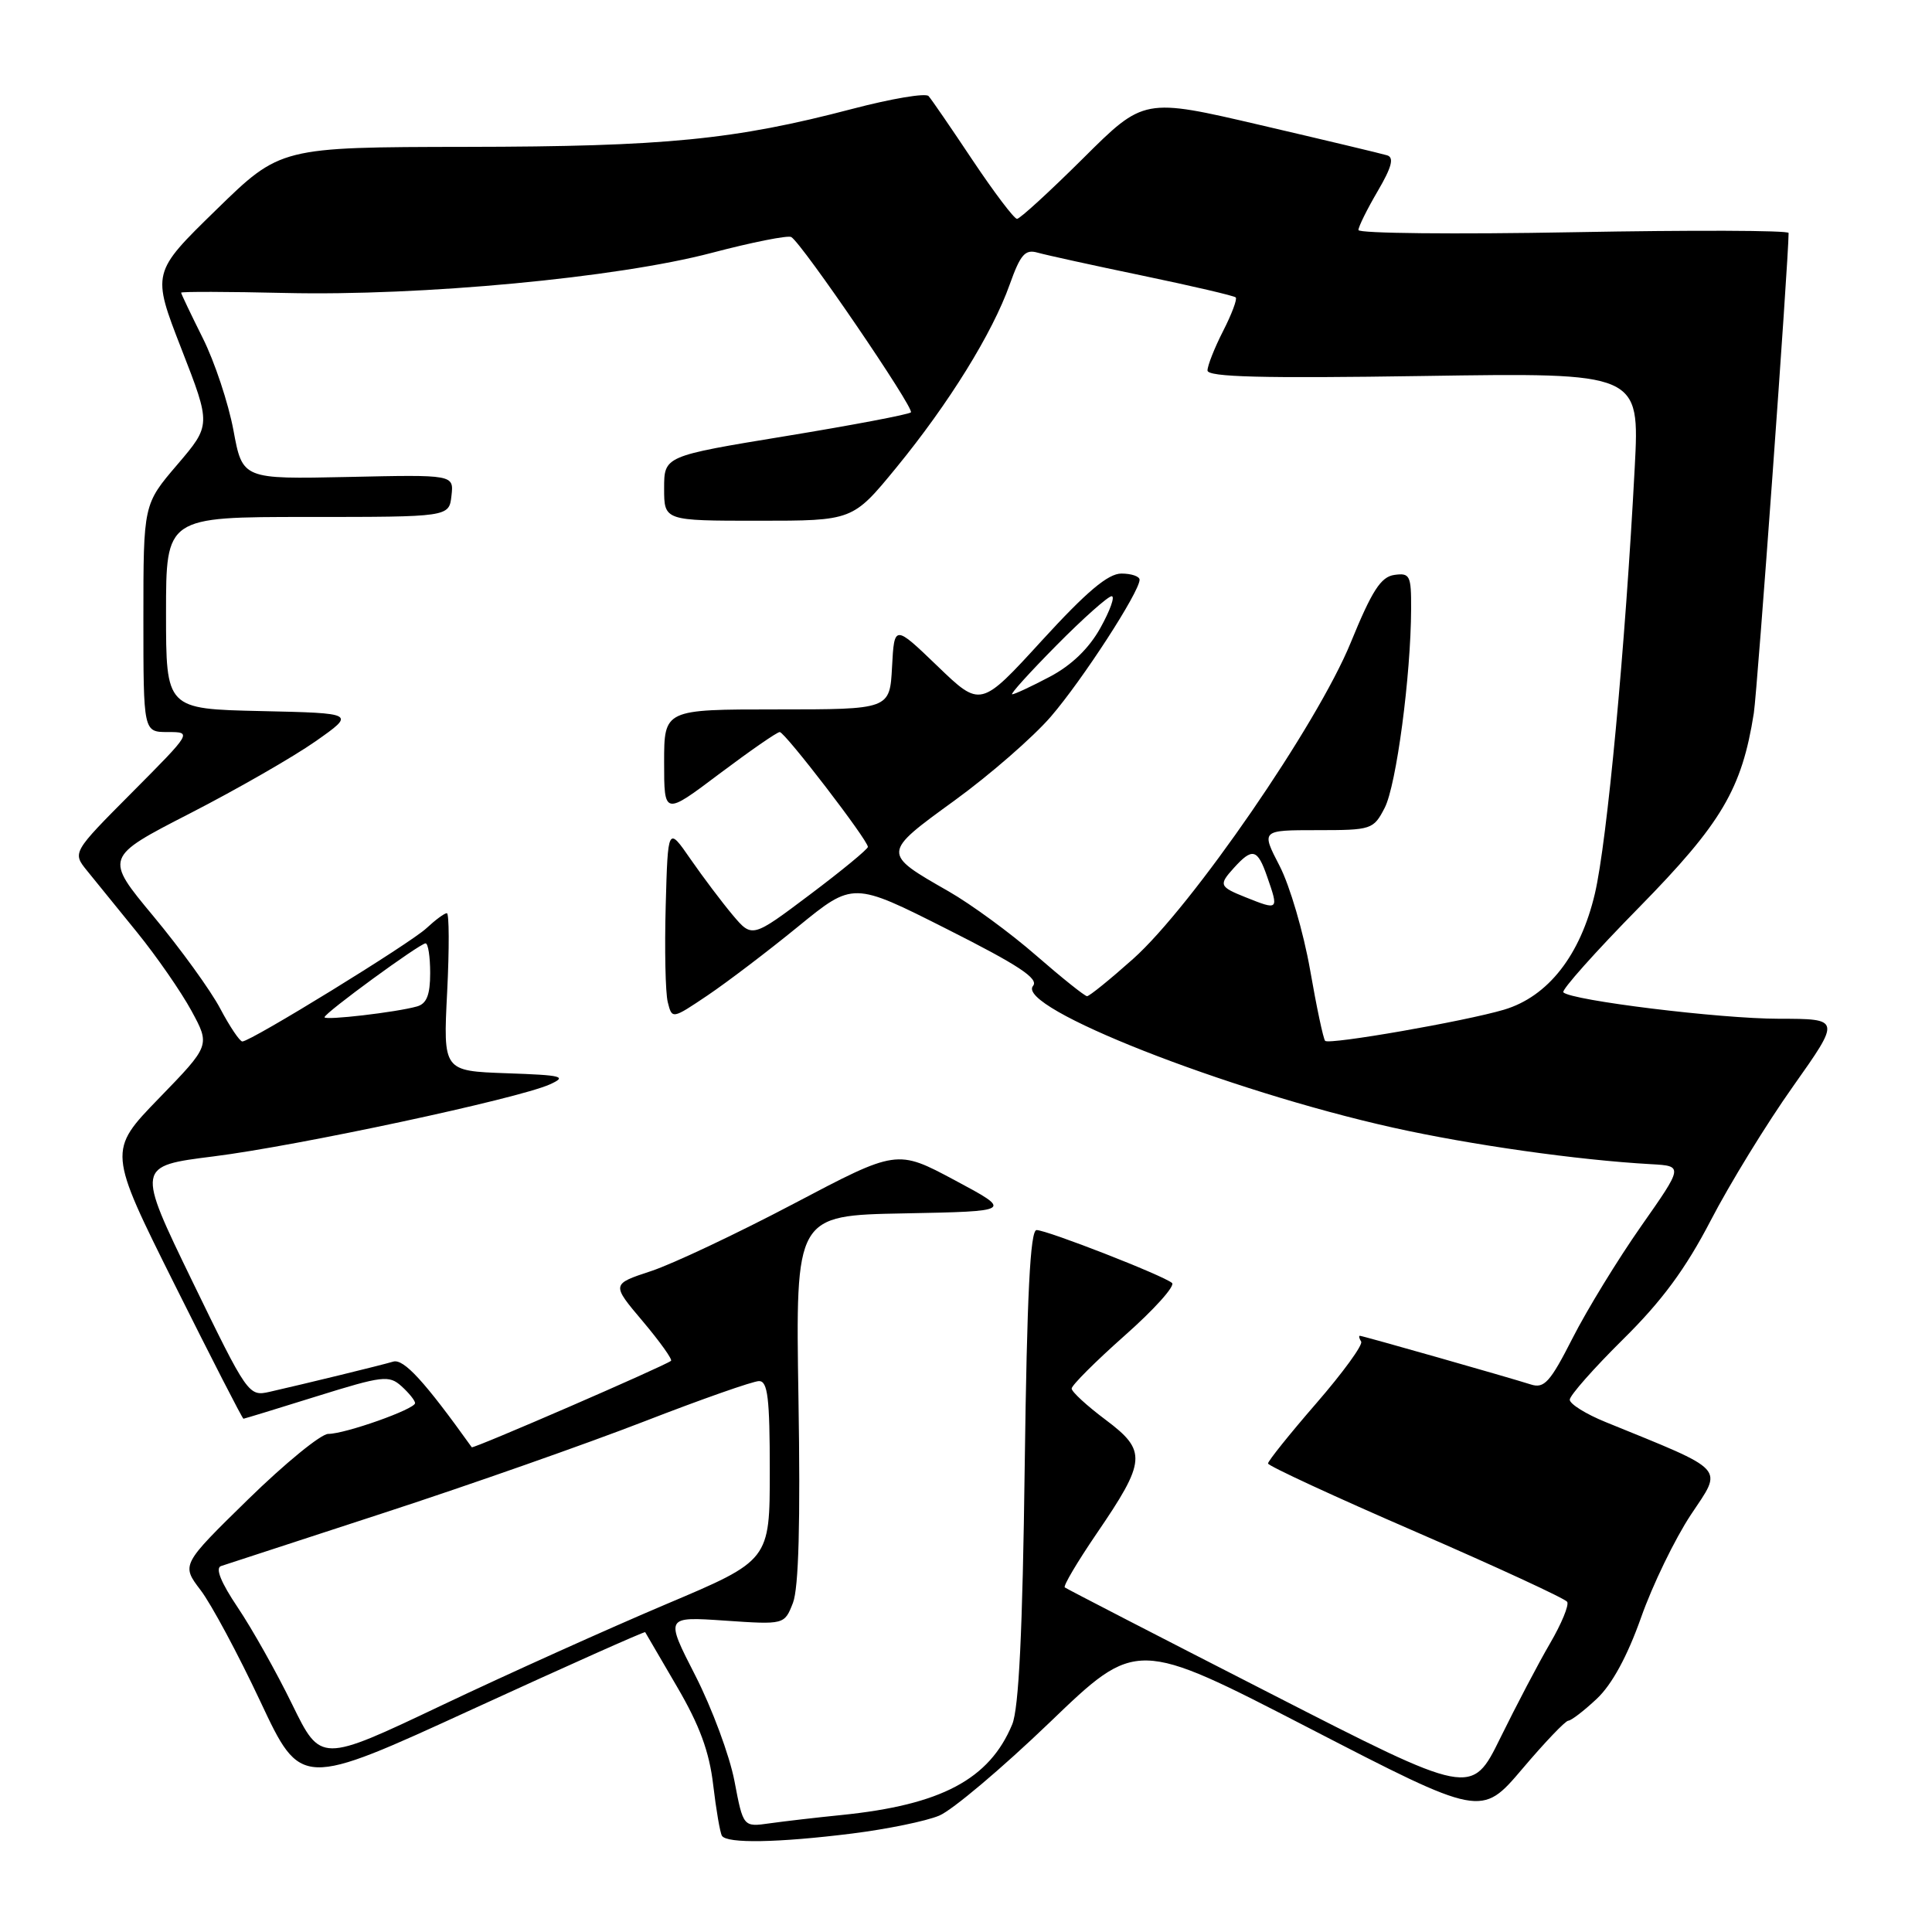 <?xml version="1.0" encoding="UTF-8" standalone="no"?>
<!DOCTYPE svg PUBLIC "-//W3C//DTD SVG 1.1//EN" "http://www.w3.org/Graphics/SVG/1.1/DTD/svg11.dtd" >
<svg xmlns="http://www.w3.org/2000/svg" xmlns:xlink="http://www.w3.org/1999/xlink" version="1.1" viewBox="0 0 256 256">
 <g >
 <path fill="currentColor"
d=" M 112.93 242.95 C 117.54 242.37 122.72 241.31 124.45 240.58 C 126.18 239.86 132.77 234.30 139.10 228.22 C 150.59 217.17 150.59 217.17 173.44 228.97 C 196.29 240.77 196.29 240.77 201.71 234.39 C 204.69 230.87 207.43 228.00 207.81 228.00 C 208.19 227.99 209.89 226.69 211.58 225.10 C 213.59 223.22 215.63 219.46 217.44 214.36 C 218.96 210.03 221.94 203.90 224.05 200.71 C 228.31 194.31 228.99 195.05 212.75 188.43 C 210.14 187.37 208.01 186.04 208.00 185.47 C 208.00 184.91 211.18 181.31 215.06 177.47 C 220.22 172.38 223.35 168.13 226.69 161.70 C 229.20 156.86 234.10 148.87 237.59 143.95 C 243.92 135.00 243.92 135.00 235.71 134.99 C 227.90 134.99 208.24 132.57 207.15 131.49 C 206.87 131.20 211.38 126.14 217.18 120.24 C 228.13 109.08 230.81 104.54 232.39 94.50 C 232.86 91.50 236.99 34.51 237.00 30.87 C 237.00 30.52 224.18 30.48 208.50 30.77 C 192.82 31.06 180.00 30.93 180.00 30.48 C 180.00 30.04 181.15 27.72 182.55 25.33 C 184.42 22.14 184.75 20.87 183.80 20.58 C 183.08 20.36 175.54 18.56 167.04 16.58 C 151.57 12.97 151.57 12.97 143.52 20.98 C 139.08 25.39 135.14 29.00 134.76 29.00 C 134.38 29.00 131.74 25.51 128.89 21.25 C 126.05 16.99 123.42 13.15 123.04 12.73 C 122.66 12.30 118.11 13.07 112.93 14.43 C 97.35 18.52 88.12 19.43 61.83 19.46 C 37.15 19.50 37.15 19.50 28.63 27.82 C 20.11 36.13 20.11 36.13 24.04 46.23 C 27.97 56.32 27.97 56.32 23.49 61.57 C 19.00 66.82 19.00 66.82 19.00 81.91 C 19.00 97.00 19.00 97.00 22.23 97.00 C 25.45 97.00 25.45 97.00 17.52 104.98 C 9.58 112.96 9.58 112.96 11.54 115.38 C 12.62 116.71 15.61 120.39 18.18 123.56 C 20.75 126.73 23.98 131.39 25.36 133.92 C 27.86 138.52 27.86 138.52 21.08 145.51 C 14.30 152.50 14.30 152.50 23.16 170.25 C 28.03 180.01 32.12 187.99 32.26 187.99 C 32.39 187.98 36.76 186.65 41.96 185.02 C 50.72 182.29 51.55 182.19 53.21 183.69 C 54.19 184.58 55.00 185.58 55.00 185.92 C 55.00 186.72 45.74 190.00 43.49 190.00 C 42.53 190.00 37.76 193.90 32.88 198.67 C 24.02 207.34 24.02 207.34 26.58 210.70 C 27.99 212.54 31.56 219.20 34.51 225.48 C 39.88 236.91 39.88 236.91 62.63 226.47 C 75.14 220.73 85.43 216.14 85.49 216.27 C 85.56 216.40 87.46 219.65 89.71 223.50 C 92.70 228.61 93.99 232.12 94.50 236.50 C 94.89 239.80 95.41 242.84 95.66 243.25 C 96.30 244.30 103.09 244.18 112.93 242.95 Z  M 97.32 236.00 C 96.68 232.64 94.35 226.37 92.15 222.05 C 88.13 214.20 88.13 214.20 96.04 214.74 C 103.94 215.28 103.94 215.28 105.07 212.39 C 105.83 210.43 106.07 201.72 105.80 185.28 C 105.41 161.05 105.41 161.05 119.81 160.78 C 134.20 160.50 134.20 160.50 126.52 156.39 C 118.85 152.29 118.85 152.29 105.17 159.50 C 97.65 163.46 89.14 167.48 86.26 168.43 C 81.01 170.16 81.01 170.16 85.17 175.08 C 87.45 177.79 89.14 180.15 88.91 180.32 C 87.92 181.07 62.69 192.01 62.51 191.77 C 56.28 183.06 53.50 180.02 52.11 180.42 C 50.43 180.92 40.53 183.33 35.70 184.43 C 32.95 185.05 32.79 184.82 25.49 169.79 C 18.08 154.51 18.08 154.51 28.29 153.23 C 39.47 151.83 68.57 145.60 72.83 143.70 C 75.20 142.63 74.57 142.47 67.11 142.21 C 58.72 141.91 58.72 141.91 59.25 131.46 C 59.54 125.71 59.52 121.00 59.21 121.00 C 58.89 121.00 57.68 121.90 56.51 122.99 C 54.37 125.00 33.24 138.00 32.11 138.00 C 31.77 138.00 30.45 136.04 29.18 133.64 C 27.91 131.23 23.93 125.74 20.35 121.43 C 13.84 113.60 13.84 113.60 25.17 107.78 C 31.40 104.58 38.89 100.28 41.81 98.23 C 47.12 94.50 47.12 94.50 34.56 94.22 C 22.00 93.94 22.00 93.94 22.00 81.22 C 22.00 68.50 22.00 68.50 40.75 68.50 C 59.50 68.50 59.50 68.50 59.82 65.70 C 60.14 62.89 60.14 62.89 46.14 63.20 C 32.13 63.50 32.13 63.50 30.93 57.00 C 30.26 53.42 28.44 47.93 26.86 44.78 C 25.29 41.63 24.00 38.93 24.00 38.78 C 24.00 38.63 30.20 38.64 37.79 38.82 C 55.84 39.24 81.76 36.81 94.29 33.51 C 99.68 32.09 104.43 31.15 104.85 31.41 C 106.33 32.32 121.20 54.13 120.70 54.64 C 120.41 54.92 112.94 56.34 104.09 57.79 C 88.00 60.43 88.00 60.43 88.00 64.72 C 88.00 69.00 88.00 69.00 100.50 69.00 C 112.99 69.00 112.99 69.00 118.75 61.98 C 125.73 53.46 131.50 44.15 133.79 37.70 C 135.22 33.70 135.83 33.00 137.50 33.48 C 138.60 33.79 144.87 35.17 151.42 36.53 C 157.98 37.90 163.53 39.19 163.74 39.41 C 163.96 39.63 163.21 41.63 162.07 43.86 C 160.93 46.09 160.00 48.45 160.00 49.09 C 160.00 49.96 167.21 50.15 188.64 49.82 C 217.27 49.38 217.27 49.38 216.61 61.94 C 215.36 85.75 212.95 111.52 211.33 118.41 C 209.41 126.58 205.13 132.05 199.29 133.79 C 194.14 135.32 176.13 138.46 175.59 137.92 C 175.35 137.68 174.45 133.44 173.59 128.49 C 172.72 123.55 170.91 117.36 169.56 114.75 C 167.10 110.00 167.10 110.00 174.52 110.00 C 181.74 110.00 181.99 109.92 183.48 107.04 C 185.02 104.05 186.95 89.56 186.98 80.68 C 187.00 76.25 186.82 75.89 184.76 76.18 C 182.97 76.43 181.79 78.27 178.97 85.17 C 174.55 95.98 157.94 120.11 150.13 127.07 C 147.09 129.78 144.35 132.00 144.04 132.00 C 143.74 132.00 140.70 129.57 137.30 126.61 C 133.90 123.64 128.67 119.81 125.68 118.10 C 116.84 113.05 116.84 113.07 126.47 106.08 C 131.15 102.68 136.89 97.68 139.24 94.96 C 143.43 90.10 151.00 78.42 151.00 76.82 C 151.00 76.37 149.91 76.00 148.59 76.00 C 146.82 76.00 143.98 78.40 138.05 84.88 C 129.93 93.76 129.93 93.76 124.22 88.26 C 118.50 82.76 118.50 82.76 118.20 88.38 C 117.90 94.00 117.90 94.00 102.95 94.00 C 88.00 94.00 88.00 94.00 88.00 101.02 C 88.00 108.05 88.00 108.05 95.34 102.52 C 99.38 99.49 102.96 97.00 103.32 97.00 C 104.00 97.00 115.00 111.32 115.00 112.22 C 115.00 112.51 111.55 115.36 107.33 118.53 C 99.66 124.30 99.66 124.30 97.08 121.24 C 95.66 119.55 93.15 116.22 91.50 113.84 C 88.50 109.50 88.50 109.50 88.21 120.00 C 88.05 125.78 88.17 131.53 88.48 132.78 C 89.05 135.06 89.05 135.06 93.78 131.88 C 96.37 130.13 101.77 126.03 105.77 122.76 C 113.04 116.83 113.04 116.83 125.48 123.11 C 134.98 127.90 137.68 129.68 136.88 130.64 C 134.53 133.48 162.52 144.50 184.60 149.42 C 194.84 151.70 209.05 153.72 218.78 154.26 C 223.05 154.50 223.05 154.50 217.44 162.50 C 214.36 166.90 210.28 173.56 208.38 177.30 C 205.41 183.14 204.62 184.02 202.85 183.45 C 199.73 182.46 180.55 177.00 180.19 177.00 C 180.02 177.00 180.10 177.35 180.36 177.77 C 180.62 178.20 177.95 181.87 174.42 185.94 C 170.89 190.01 168.01 193.60 168.02 193.92 C 168.04 194.24 176.85 198.32 187.61 202.98 C 198.36 207.65 207.39 211.82 207.66 212.25 C 207.93 212.69 206.90 215.17 205.38 217.77 C 203.86 220.37 200.91 226.00 198.81 230.27 C 194.99 238.04 194.99 238.04 168.25 224.35 C 153.54 216.83 141.31 210.52 141.09 210.34 C 140.86 210.15 142.75 206.97 145.28 203.25 C 151.89 193.58 152.00 192.25 146.50 188.13 C 144.03 186.28 142.00 184.42 142.00 183.99 C 142.00 183.56 145.17 180.39 149.05 176.95 C 152.93 173.52 155.74 170.39 155.30 170.00 C 154.16 169.01 138.73 162.99 137.35 162.99 C 136.51 163.00 136.08 171.54 135.78 194.25 C 135.50 216.14 135.00 226.40 134.12 228.50 C 131.09 235.78 124.71 239.16 111.50 240.50 C 108.20 240.83 103.92 241.33 101.99 241.60 C 98.48 242.10 98.48 242.10 97.32 236.00 Z  M 38.72 225.85 C 36.65 221.60 33.40 215.82 31.51 213.01 C 29.27 209.68 28.50 207.77 29.29 207.51 C 29.95 207.29 39.72 204.10 51.00 200.42 C 62.28 196.74 77.72 191.31 85.33 188.36 C 92.93 185.41 99.79 183.00 100.58 183.00 C 101.73 183.00 102.00 185.27 102.00 194.88 C 102.00 206.76 102.00 206.76 88.25 212.57 C 80.69 215.77 67.30 221.80 58.50 225.98 C 42.50 233.58 42.50 233.58 38.72 225.85 Z  M 43.00 134.79 C 43.00 134.23 55.64 125.00 56.39 125.00 C 56.73 125.00 57.00 126.77 57.00 128.93 C 57.00 131.82 56.54 133.00 55.25 133.36 C 52.54 134.13 43.00 135.24 43.00 134.79 Z  M 165.04 118.89 C 161.56 117.50 161.46 117.25 163.49 115.01 C 165.95 112.29 166.62 112.46 167.90 116.15 C 169.46 120.63 169.44 120.65 165.04 118.89 Z  M 140.00 85.50 C 143.54 81.92 146.83 79.00 147.30 79.00 C 147.77 79.00 147.10 80.88 145.82 83.18 C 144.30 85.92 141.98 88.16 139.09 89.68 C 136.67 90.96 134.43 92.00 134.12 92.00 C 133.81 92.00 136.46 89.08 140.00 85.50 Z "/>
</g>
</svg>